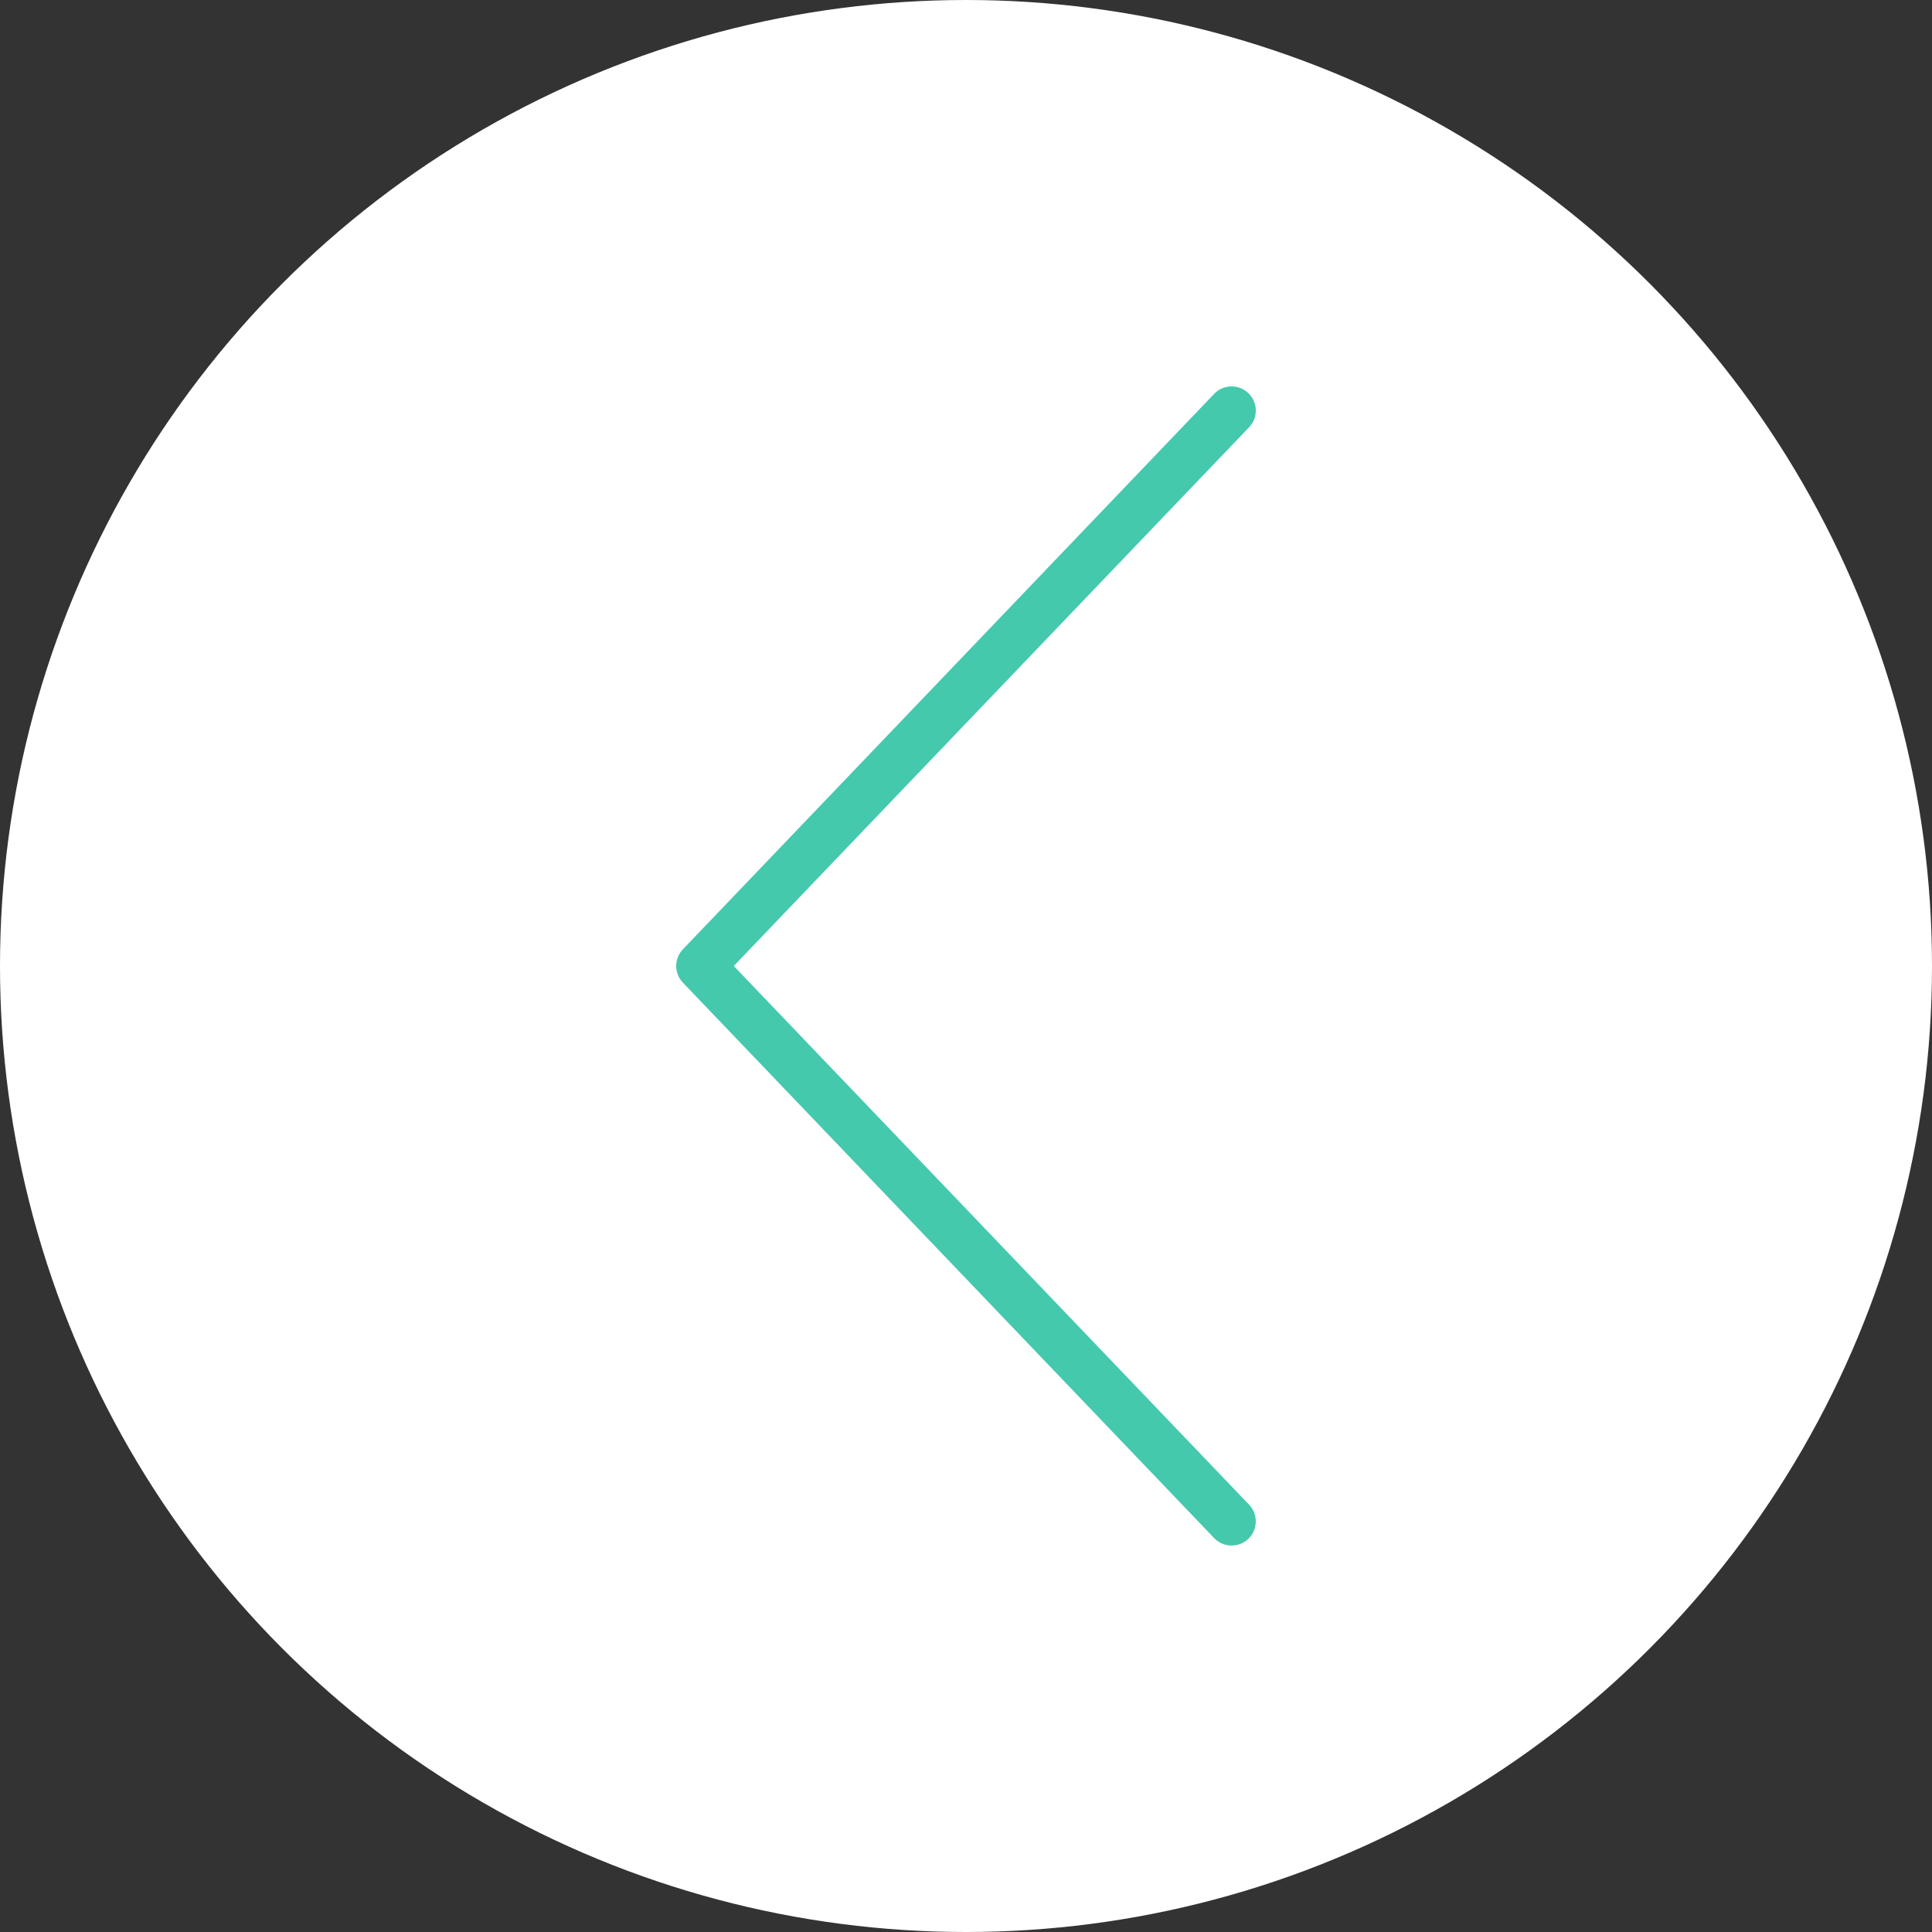 <svg width="40" height="40" viewBox="0 0 40 40" fill="none" xmlns="http://www.w3.org/2000/svg">
<rect x="0" y="0" width="40" height="40" fill="#333333" stroke="none"/>
<circle cx="20" cy="20" r="20" fill="white"/>
<path d="M14 20C14 19.875 14.046 19.75 14.139 19.654L25.138 8.154C25.329 7.955 25.645 7.948 25.845 8.139C26.045 8.329 26.053 8.645 25.861 8.846L15.192 20L25.861 31.153C26.052 31.354 26.044 31.67 25.845 31.86C25.645 32.051 25.329 32.044 25.138 31.845L14.139 20.345C14.046 20.248 14 20.124 14 20Z" fill="#44C9AD"/>
</svg>
